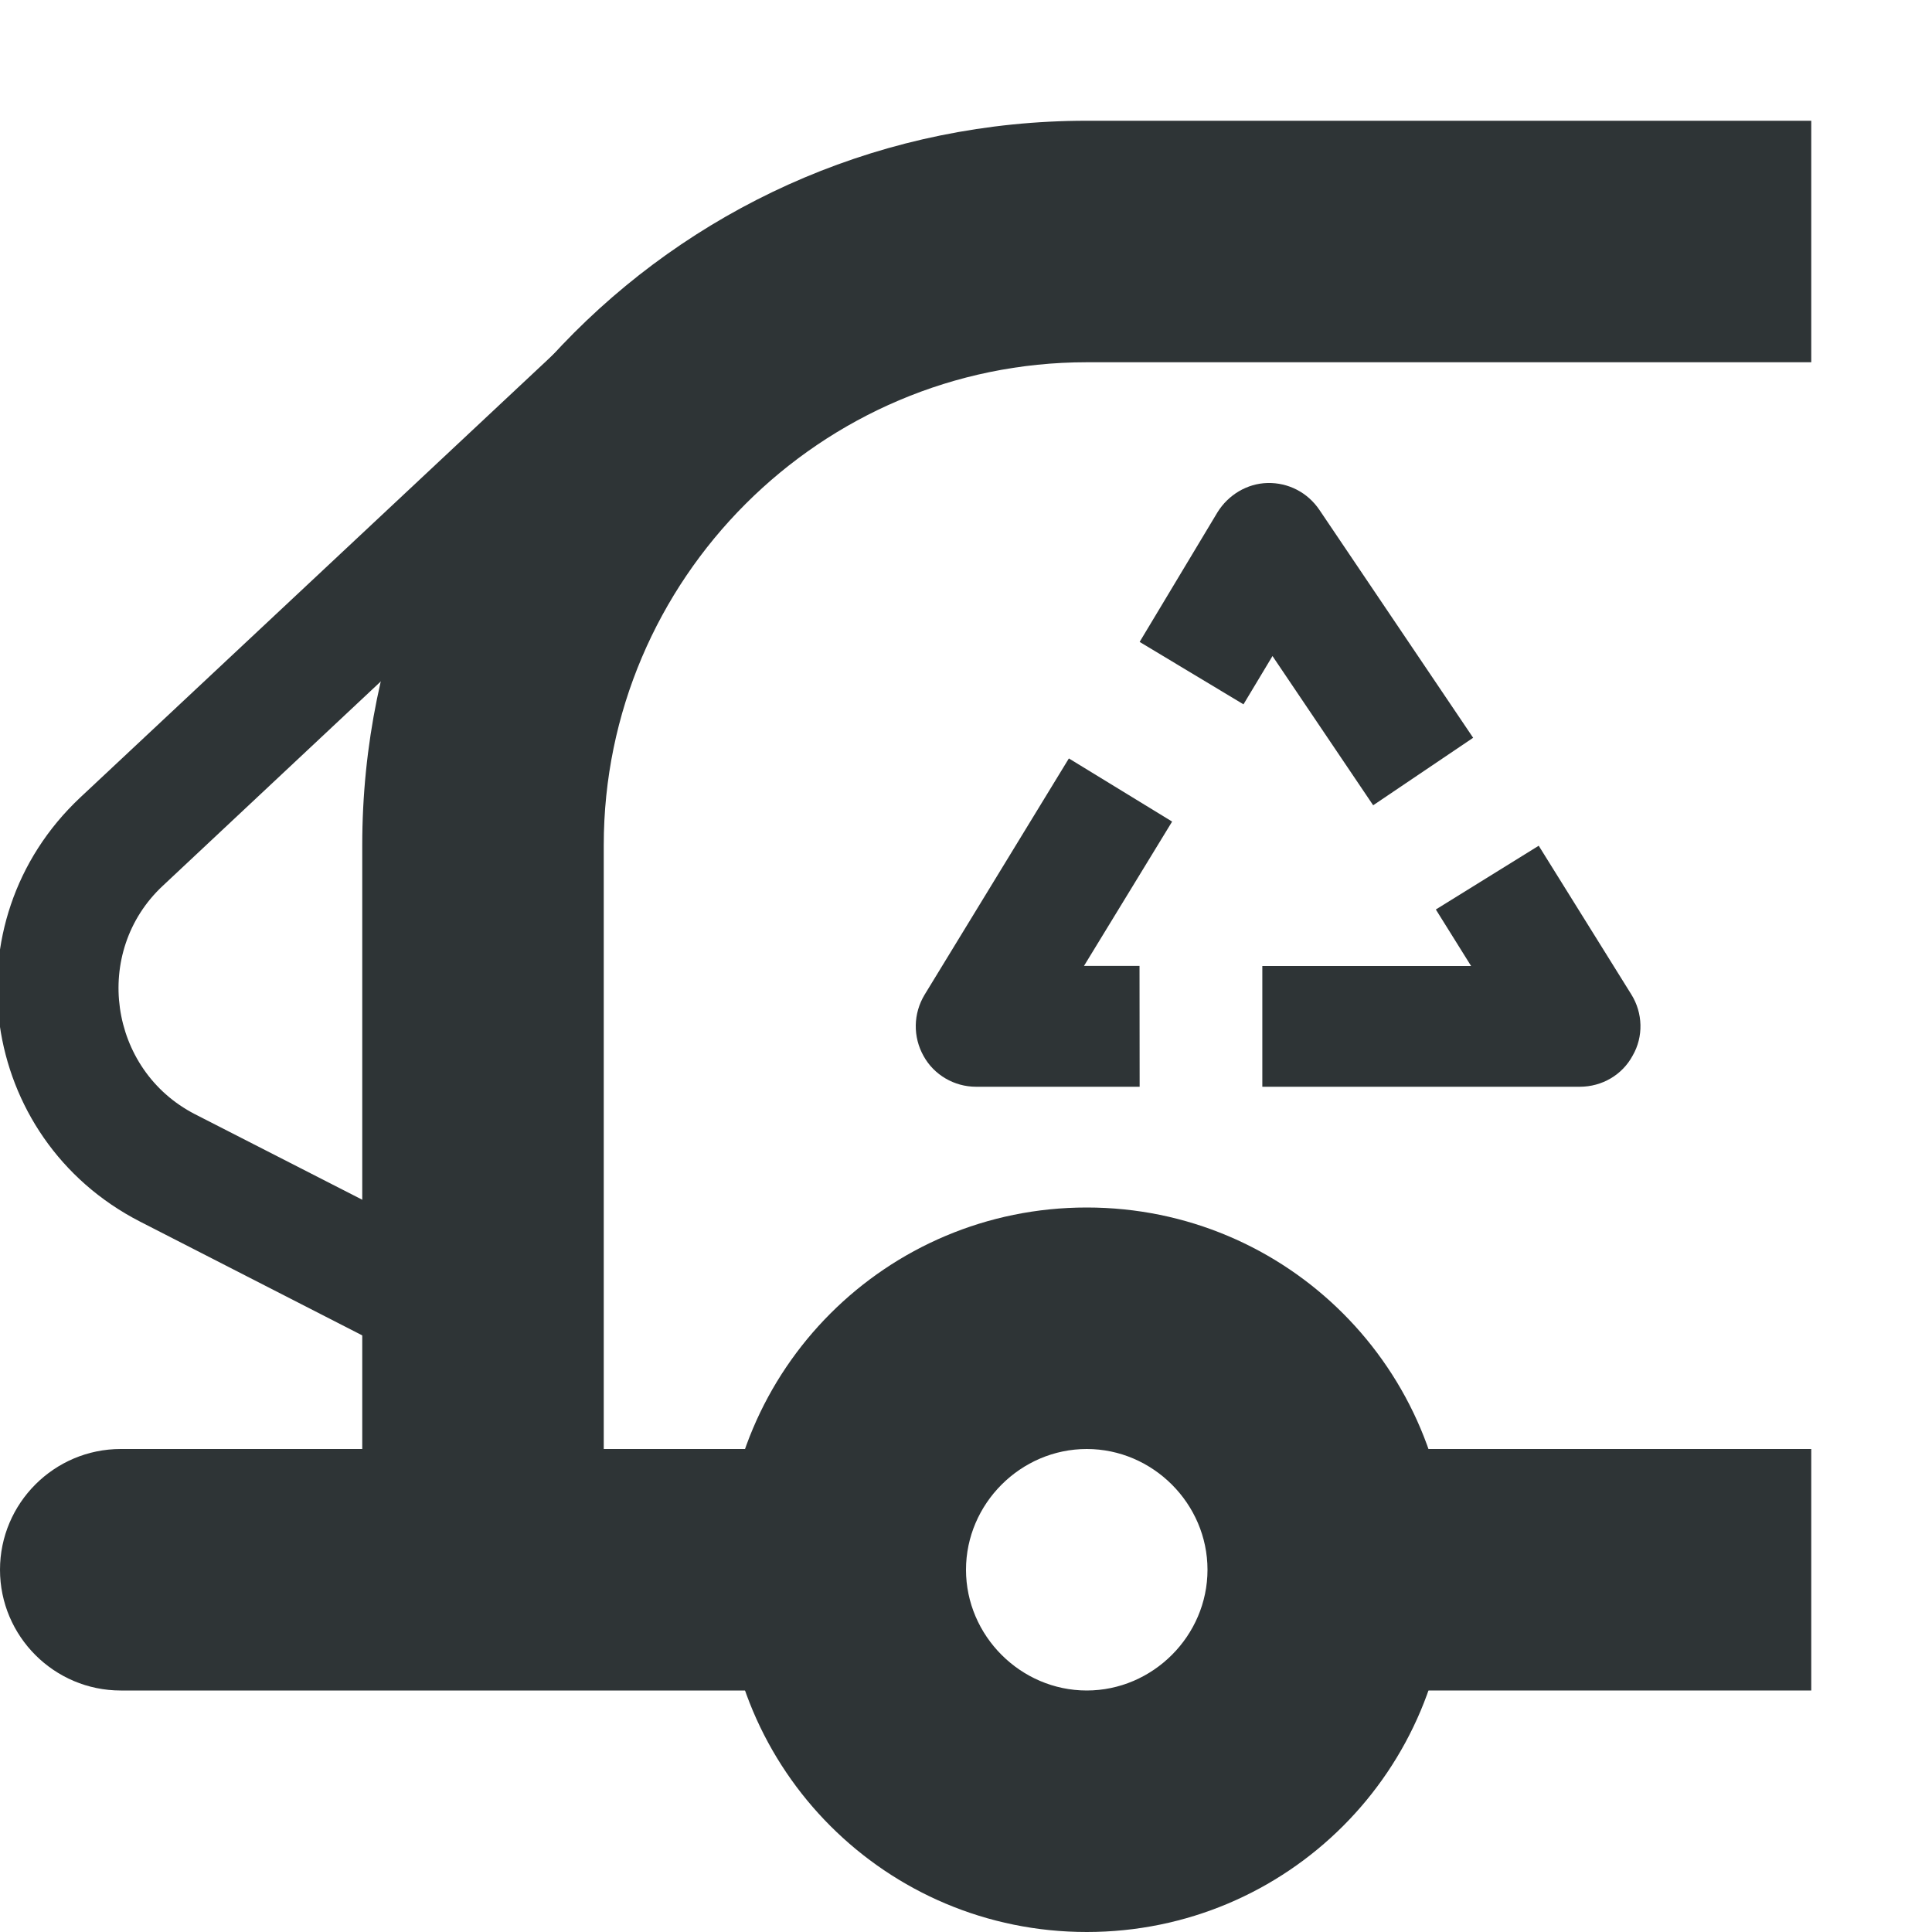 <?xml version="1.0" encoding="UTF-8"?>
<svg height="16px" viewBox="0 0 16 16" width="16px" xmlns="http://www.w3.org/2000/svg">
    <g fill="#2e3436">
        <path d="m 9 14 c -0.547 0 -1 -0.453 -1 -1 s 0.453 -1 1 -1 s 1 0.453 1 1 s -0.453 1 -1 1 z m 0 -4 c -1.66 0 -3 1.34 -3 3 s 1.34 3 3 3 s 3 -1.34 3 -3 s -1.34 -3 -3 -3 z m 0 0"/>
        <path d="m 15 14 h -4 v -2 h 4 z m 0 0"/>
        <path d="m 7 14 h -6 c -0.551 0 -1 -0.449 -1 -1 s 0.449 -1 1 -1 h 6 c 0.551 0 1 0.449 1 1 s -0.449 1 -1 1 z m 0 0"/>
        <path d="m 3 13 v -6 c 0 -3.32 2.68 -6 6 -6 h 6 v 2 h -6 c -2.203 0 -4 1.797 -4 4 v 6 z m 0 0"/>
        <path d="m 3.777 11.457 l -2.617 -1.34 c -1.34 -0.688 -1.594 -2.48 -0.496 -3.512 l 4.238 -3.969 l 0.684 0.727 l -4.238 3.973 c -0.586 0.547 -0.449 1.523 0.266 1.891 l 2.621 1.34 z m 0 0"/>
        <path d="m 9.438 9 h -1.355 c -0.18 0 -0.348 -0.098 -0.434 -0.254 c -0.09 -0.16 -0.086 -0.352 0.008 -0.508 l 1.195 -1.957 l 0.855 0.523 l -1.195 1.957 l -0.43 -0.762 h 1.355 z m 3.305 -1.996 l 0.766 1.23 c 0.098 0.156 0.102 0.352 0.012 0.508 c -0.086 0.16 -0.254 0.258 -0.438 0.258 h -2.629 v -1 h 2.629 l -0.422 0.766 l -0.77 -1.234 z m -3.305 -1.688 l 0.645 -1.074 c 0.09 -0.145 0.246 -0.238 0.414 -0.242 c 0.172 -0.004 0.332 0.078 0.43 0.223 l 1.273 1.887 l -0.828 0.559 l -1.273 -1.887 l 0.844 -0.023 l -0.645 1.074 z m 0 0"/>
    </g>
</svg>
